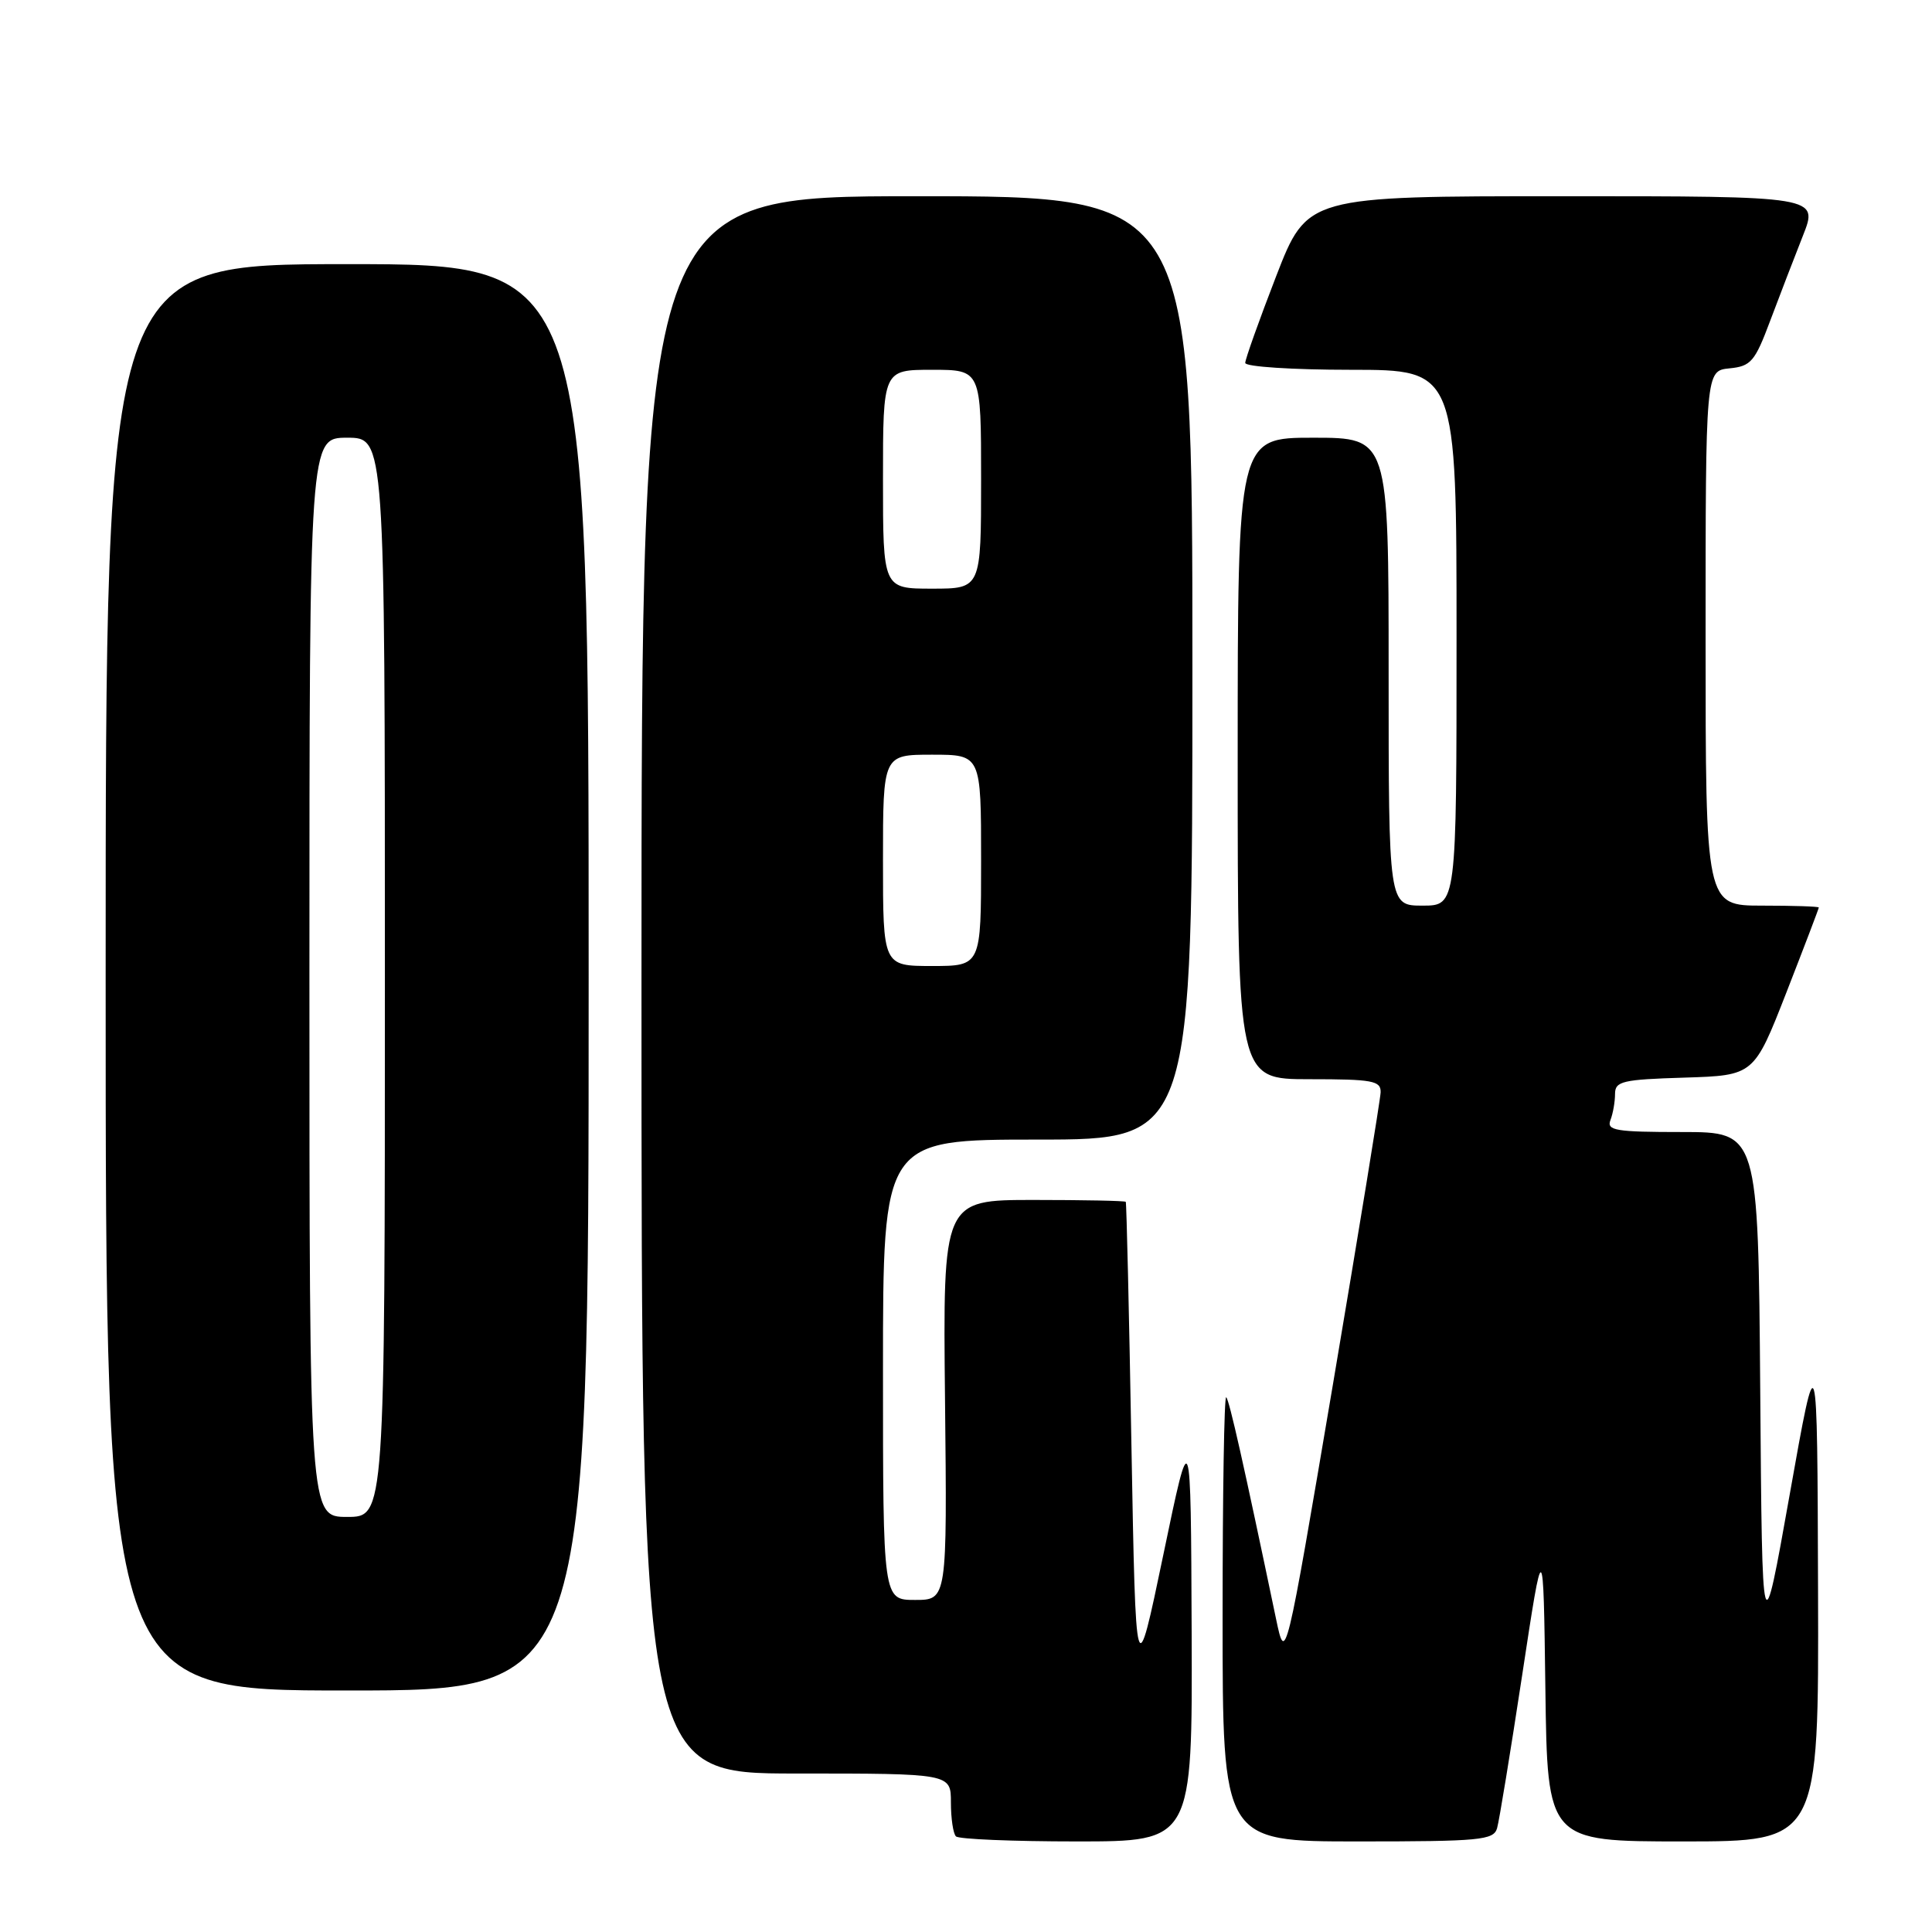 <?xml version="1.0" encoding="UTF-8" standalone="no"?>
<!DOCTYPE svg PUBLIC "-//W3C//DTD SVG 1.1//EN" "http://www.w3.org/Graphics/SVG/1.1/DTD/svg11.dtd" >
<svg xmlns="http://www.w3.org/2000/svg" xmlns:xlink="http://www.w3.org/1999/xlink" version="1.1" viewBox="0 0 256 256">
 <g >
 <path fill="currentColor"
d=" M 157.90 216.25 C 157.79 188.50 157.79 188.50 154.15 206.00 C 150.50 223.50 150.50 223.50 149.92 191.50 C 149.61 173.90 149.27 159.39 149.17 159.25 C 149.08 159.11 143.59 159.00 136.97 159.00 C 124.94 159.00 124.94 159.00 125.22 185.50 C 125.50 212.00 125.50 212.00 121.25 212.00 C 117.00 212.00 117.00 212.00 117.00 181.50 C 117.00 151.00 117.00 151.00 137.50 151.00 C 158.00 151.00 158.00 151.00 158.00 88.50 C 158.00 26.00 158.00 26.00 121.50 26.00 C 85.00 26.00 85.00 26.00 85.00 130.50 C 85.00 235.00 85.00 235.00 105.50 235.00 C 126.00 235.00 126.00 235.00 126.00 238.83 C 126.00 240.94 126.30 242.97 126.67 243.33 C 127.03 243.70 134.23 244.00 142.67 244.00 C 158.00 244.00 158.00 244.00 157.90 216.25 Z  M 198.37 242.25 C 198.65 241.29 200.14 232.18 201.69 222.00 C 204.50 203.50 204.50 203.50 204.77 223.75 C 205.04 244.00 205.04 244.00 223.02 244.00 C 241.00 244.00 241.00 244.00 240.90 210.75 C 240.80 177.50 240.80 177.50 237.15 198.00 C 233.50 218.50 233.50 218.50 233.24 184.25 C 232.97 150.00 232.97 150.00 222.88 150.00 C 214.09 150.00 212.86 149.80 213.39 148.42 C 213.73 147.55 214.00 145.99 214.00 144.96 C 214.00 143.27 214.96 143.04 223.21 142.79 C 232.41 142.50 232.41 142.50 236.71 131.50 C 239.07 125.45 241.00 120.39 241.00 120.25 C 241.00 120.11 237.62 120.00 233.50 120.00 C 226.00 120.00 226.00 120.00 226.00 84.56 C 226.00 49.13 226.00 49.13 229.16 48.81 C 232.01 48.53 232.53 47.93 234.56 42.50 C 235.80 39.20 237.75 34.14 238.89 31.25 C 240.97 26.00 240.97 26.00 207.09 26.00 C 173.21 26.00 173.21 26.00 169.10 36.59 C 166.85 42.41 165.00 47.59 165.00 48.09 C 165.00 48.59 171.25 49.00 179.00 49.00 C 193.00 49.00 193.00 49.00 193.00 84.50 C 193.00 120.00 193.00 120.00 188.50 120.00 C 184.00 120.00 184.00 120.00 184.00 89.00 C 184.00 58.00 184.00 58.00 174.00 58.00 C 164.00 58.00 164.00 58.00 164.00 100.50 C 164.00 143.00 164.00 143.00 173.50 143.00 C 181.90 143.00 182.99 143.20 182.94 144.75 C 182.90 145.71 180.05 163.15 176.61 183.50 C 170.34 220.50 170.34 220.50 169.08 214.50 C 164.80 194.01 162.90 185.56 162.48 185.14 C 162.21 184.88 162.00 198.02 162.00 214.33 C 162.00 244.00 162.00 244.00 179.93 244.00 C 196.15 244.00 197.91 243.83 198.37 242.25 Z  M 78.00 129.50 C 78.00 35.00 78.00 35.00 46.00 35.00 C 14.00 35.00 14.00 35.00 14.00 129.50 C 14.00 224.00 14.00 224.00 46.00 224.00 C 78.00 224.00 78.00 224.00 78.00 129.50 Z  M 117.00 114.00 C 117.00 100.00 117.00 100.00 123.50 100.00 C 130.00 100.00 130.00 100.00 130.00 114.00 C 130.00 128.00 130.00 128.00 123.50 128.00 C 117.00 128.00 117.00 128.00 117.00 114.00 Z  M 117.00 63.50 C 117.00 49.00 117.00 49.00 123.50 49.00 C 130.00 49.00 130.00 49.00 130.00 63.50 C 130.00 78.00 130.00 78.00 123.50 78.00 C 117.00 78.00 117.00 78.00 117.00 63.50 Z  M 41.00 129.50 C 41.00 58.00 41.00 58.00 46.00 58.00 C 51.00 58.00 51.00 58.00 51.00 129.50 C 51.00 201.00 51.00 201.00 46.00 201.00 C 41.00 201.00 41.00 201.00 41.00 129.50 Z "/>
</g>
</svg>